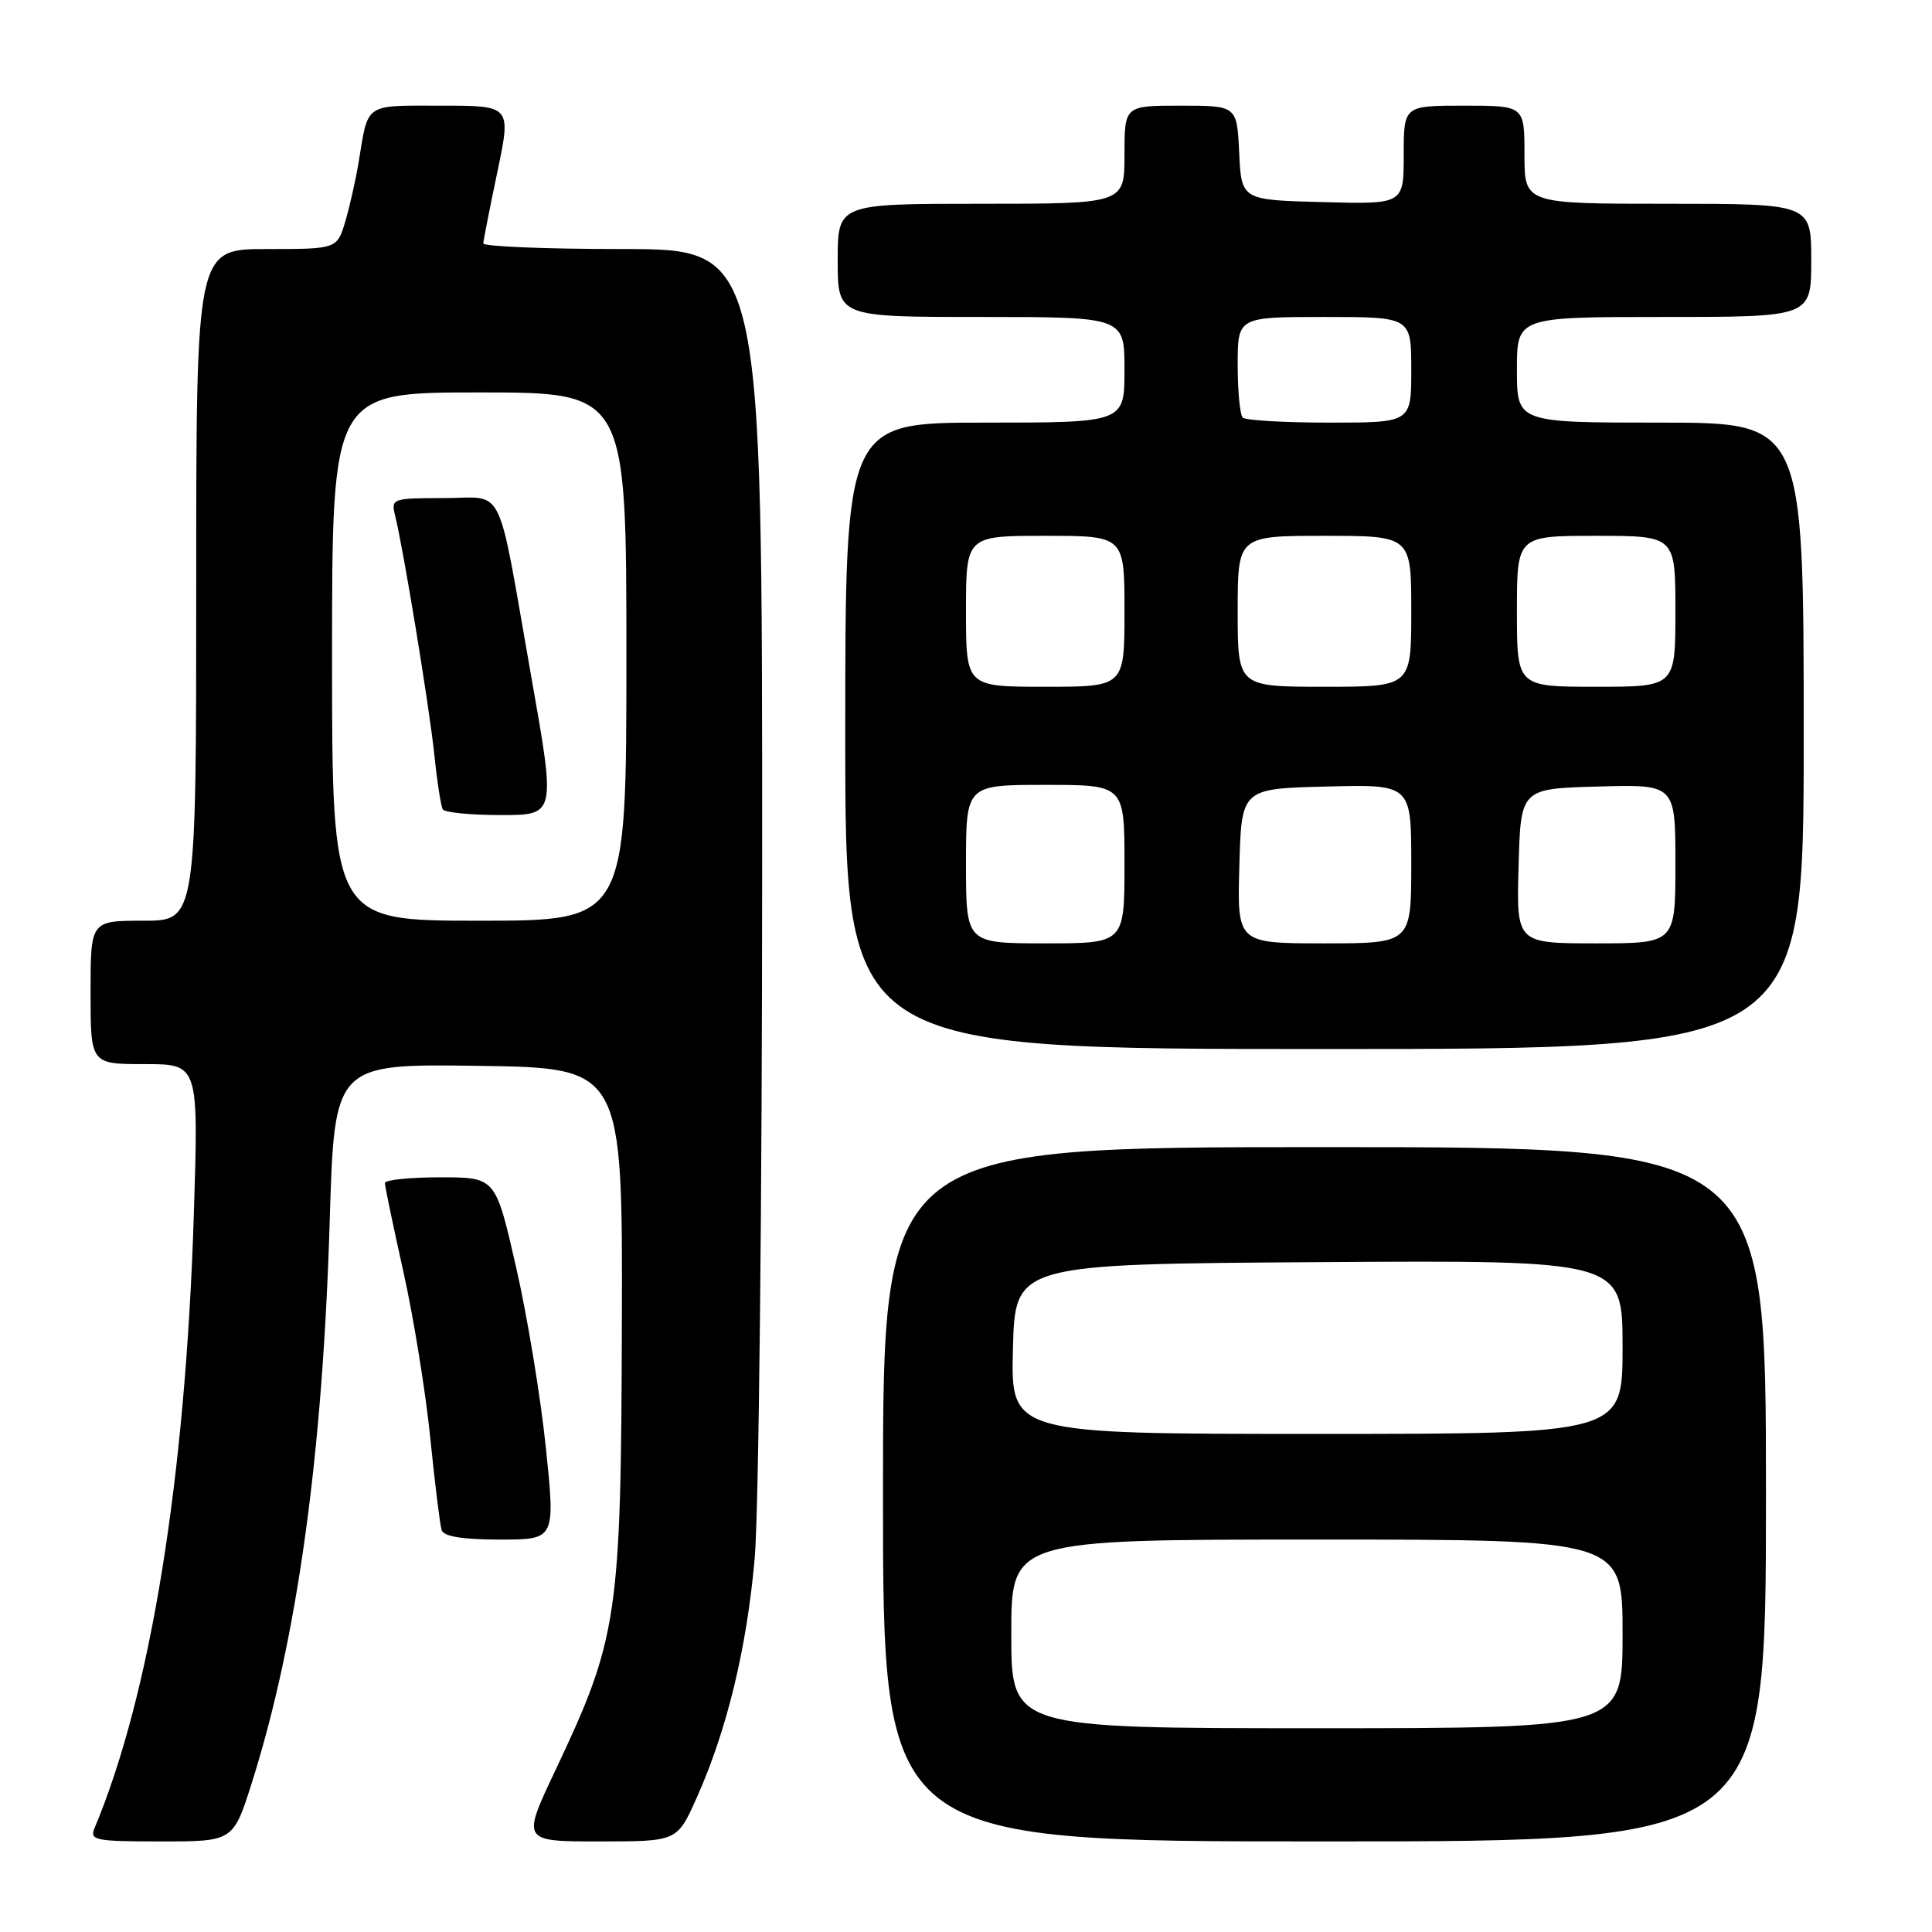 <?xml version="1.0" encoding="UTF-8" standalone="no"?>
<!DOCTYPE svg PUBLIC "-//W3C//DTD SVG 1.1//EN" "http://www.w3.org/Graphics/SVG/1.1/DTD/svg11.dtd" >
<svg xmlns="http://www.w3.org/2000/svg" xmlns:xlink="http://www.w3.org/1999/xlink" version="1.1" viewBox="0 0 256 256">
 <g >
 <path fill="currentColor"
d=" M 33.39 236.16 C 39.39 217.15 42.76 192.86 43.69 161.73 C 44.32 140.96 44.32 140.96 63.41 141.23 C 82.50 141.50 82.50 141.50 82.40 175.50 C 82.29 214.31 81.87 217.09 73.58 234.60 C 69.13 244.00 69.13 244.00 79.43 244.00 C 89.73 244.00 89.73 244.00 92.30 238.25 C 96.32 229.26 98.94 218.47 100.00 206.50 C 100.54 200.43 100.99 159.06 100.99 114.25 C 101.00 33.00 101.00 33.00 82.50 33.00 C 72.33 33.00 64.02 32.66 64.04 32.25 C 64.06 31.84 64.90 27.56 65.91 22.75 C 67.74 14.00 67.74 14.00 58.44 14.00 C 48.18 14.00 48.82 13.56 47.52 21.50 C 47.16 23.70 46.38 27.19 45.78 29.25 C 44.68 33.00 44.68 33.00 35.34 33.00 C 26.00 33.00 26.00 33.00 26.00 77.50 C 26.00 122.00 26.00 122.00 19.00 122.00 C 12.00 122.00 12.00 122.00 12.00 131.50 C 12.00 141.00 12.00 141.00 19.16 141.00 C 26.31 141.00 26.31 141.00 25.69 160.75 C 24.59 195.88 19.97 224.48 12.52 242.25 C 11.85 243.85 12.63 244.00 21.35 244.00 C 30.91 244.00 30.91 244.00 33.39 236.16 Z  M 234.00 198.00 C 234.00 152.00 234.00 152.00 175.50 152.00 C 117.00 152.00 117.00 152.00 117.00 198.00 C 117.00 244.00 117.00 244.00 175.50 244.00 C 234.00 244.00 234.00 244.00 234.00 198.00 Z  M 72.32 191.75 C 71.62 185.01 69.84 174.21 68.35 167.75 C 65.66 156.00 65.66 156.00 58.33 156.00 C 54.30 156.00 51.00 156.34 51.00 156.76 C 51.00 157.17 52.10 162.46 53.45 168.51 C 54.80 174.55 56.40 184.45 57.01 190.50 C 57.62 196.55 58.30 202.06 58.52 202.75 C 58.80 203.60 61.29 204.00 66.26 204.00 C 73.59 204.00 73.59 204.00 72.32 191.75 Z  M 239.00 97.50 C 239.00 56.00 239.00 56.00 220.00 56.00 C 201.00 56.00 201.00 56.00 201.00 49.00 C 201.00 42.00 201.00 42.00 220.50 42.00 C 240.00 42.00 240.00 42.00 240.00 34.50 C 240.00 27.00 240.00 27.00 221.00 27.00 C 202.00 27.00 202.00 27.00 202.00 20.50 C 202.00 14.00 202.00 14.00 194.00 14.00 C 186.00 14.00 186.00 14.00 186.00 20.53 C 186.00 27.07 186.00 27.07 175.25 26.78 C 164.50 26.50 164.50 26.50 164.20 20.25 C 163.90 14.00 163.90 14.00 156.45 14.00 C 149.00 14.00 149.00 14.00 149.00 20.50 C 149.00 27.00 149.00 27.00 130.00 27.00 C 111.00 27.00 111.00 27.00 111.00 34.50 C 111.00 42.00 111.00 42.00 130.00 42.00 C 149.00 42.00 149.00 42.00 149.00 49.00 C 149.00 56.00 149.00 56.00 130.50 56.00 C 112.00 56.00 112.00 56.00 112.00 97.50 C 112.00 139.00 112.00 139.00 175.50 139.00 C 239.00 139.00 239.00 139.00 239.00 97.50 Z  M 44.00 87.00 C 44.00 52.00 44.00 52.00 63.50 52.00 C 83.00 52.00 83.00 52.00 83.00 87.00 C 83.00 122.00 83.00 122.00 63.50 122.00 C 44.00 122.00 44.00 122.00 44.00 87.00 Z  M 70.41 89.75 C 65.75 63.32 67.06 66.00 58.78 66.00 C 52.02 66.00 51.80 66.08 52.34 68.25 C 53.46 72.75 56.89 93.66 57.55 100.00 C 57.92 103.58 58.43 106.84 58.67 107.25 C 58.92 107.66 62.38 108.00 66.38 108.00 C 73.64 108.00 73.64 108.00 70.41 89.75 Z  M 134.00 216.50 C 134.00 204.00 134.00 204.00 174.50 204.00 C 215.00 204.00 215.00 204.00 215.00 216.50 C 215.00 229.00 215.00 229.00 174.50 229.00 C 134.00 229.00 134.00 229.00 134.00 216.50 Z  M 134.22 178.75 C 134.50 167.50 134.50 167.50 174.75 167.24 C 215.00 166.98 215.00 166.98 215.00 178.49 C 215.00 190.00 215.00 190.00 174.47 190.00 C 133.93 190.00 133.93 190.00 134.22 178.75 Z  M 128.00 114.50 C 128.00 104.00 128.00 104.00 138.50 104.00 C 149.00 104.00 149.00 104.00 149.00 114.50 C 149.00 125.00 149.00 125.00 138.50 125.00 C 128.00 125.00 128.00 125.00 128.00 114.50 Z  M 164.22 114.75 C 164.50 104.50 164.50 104.50 175.75 104.22 C 187.00 103.93 187.00 103.93 187.00 114.47 C 187.00 125.00 187.00 125.00 175.47 125.00 C 163.93 125.00 163.93 125.00 164.22 114.75 Z  M 201.22 114.75 C 201.50 104.50 201.50 104.50 211.75 104.22 C 222.00 103.93 222.00 103.93 222.00 114.47 C 222.00 125.00 222.00 125.00 211.47 125.00 C 200.93 125.00 200.93 125.00 201.22 114.75 Z  M 128.00 81.00 C 128.00 71.00 128.00 71.00 138.50 71.00 C 149.00 71.00 149.00 71.00 149.00 81.00 C 149.00 91.00 149.00 91.00 138.50 91.00 C 128.00 91.00 128.00 91.00 128.00 81.00 Z  M 164.00 81.00 C 164.00 71.00 164.00 71.00 175.50 71.00 C 187.00 71.00 187.00 71.00 187.00 81.00 C 187.00 91.00 187.00 91.00 175.50 91.00 C 164.00 91.00 164.00 91.00 164.00 81.00 Z  M 201.00 81.00 C 201.00 71.00 201.00 71.00 211.50 71.00 C 222.00 71.00 222.00 71.00 222.00 81.00 C 222.00 91.00 222.00 91.00 211.50 91.00 C 201.00 91.00 201.00 91.00 201.00 81.00 Z  M 164.67 55.33 C 164.30 54.97 164.00 51.82 164.00 48.33 C 164.00 42.00 164.00 42.00 175.50 42.00 C 187.00 42.00 187.00 42.00 187.00 49.00 C 187.00 56.00 187.00 56.00 176.17 56.00 C 170.21 56.00 165.03 55.70 164.67 55.33 Z "/>
</g>
</svg>